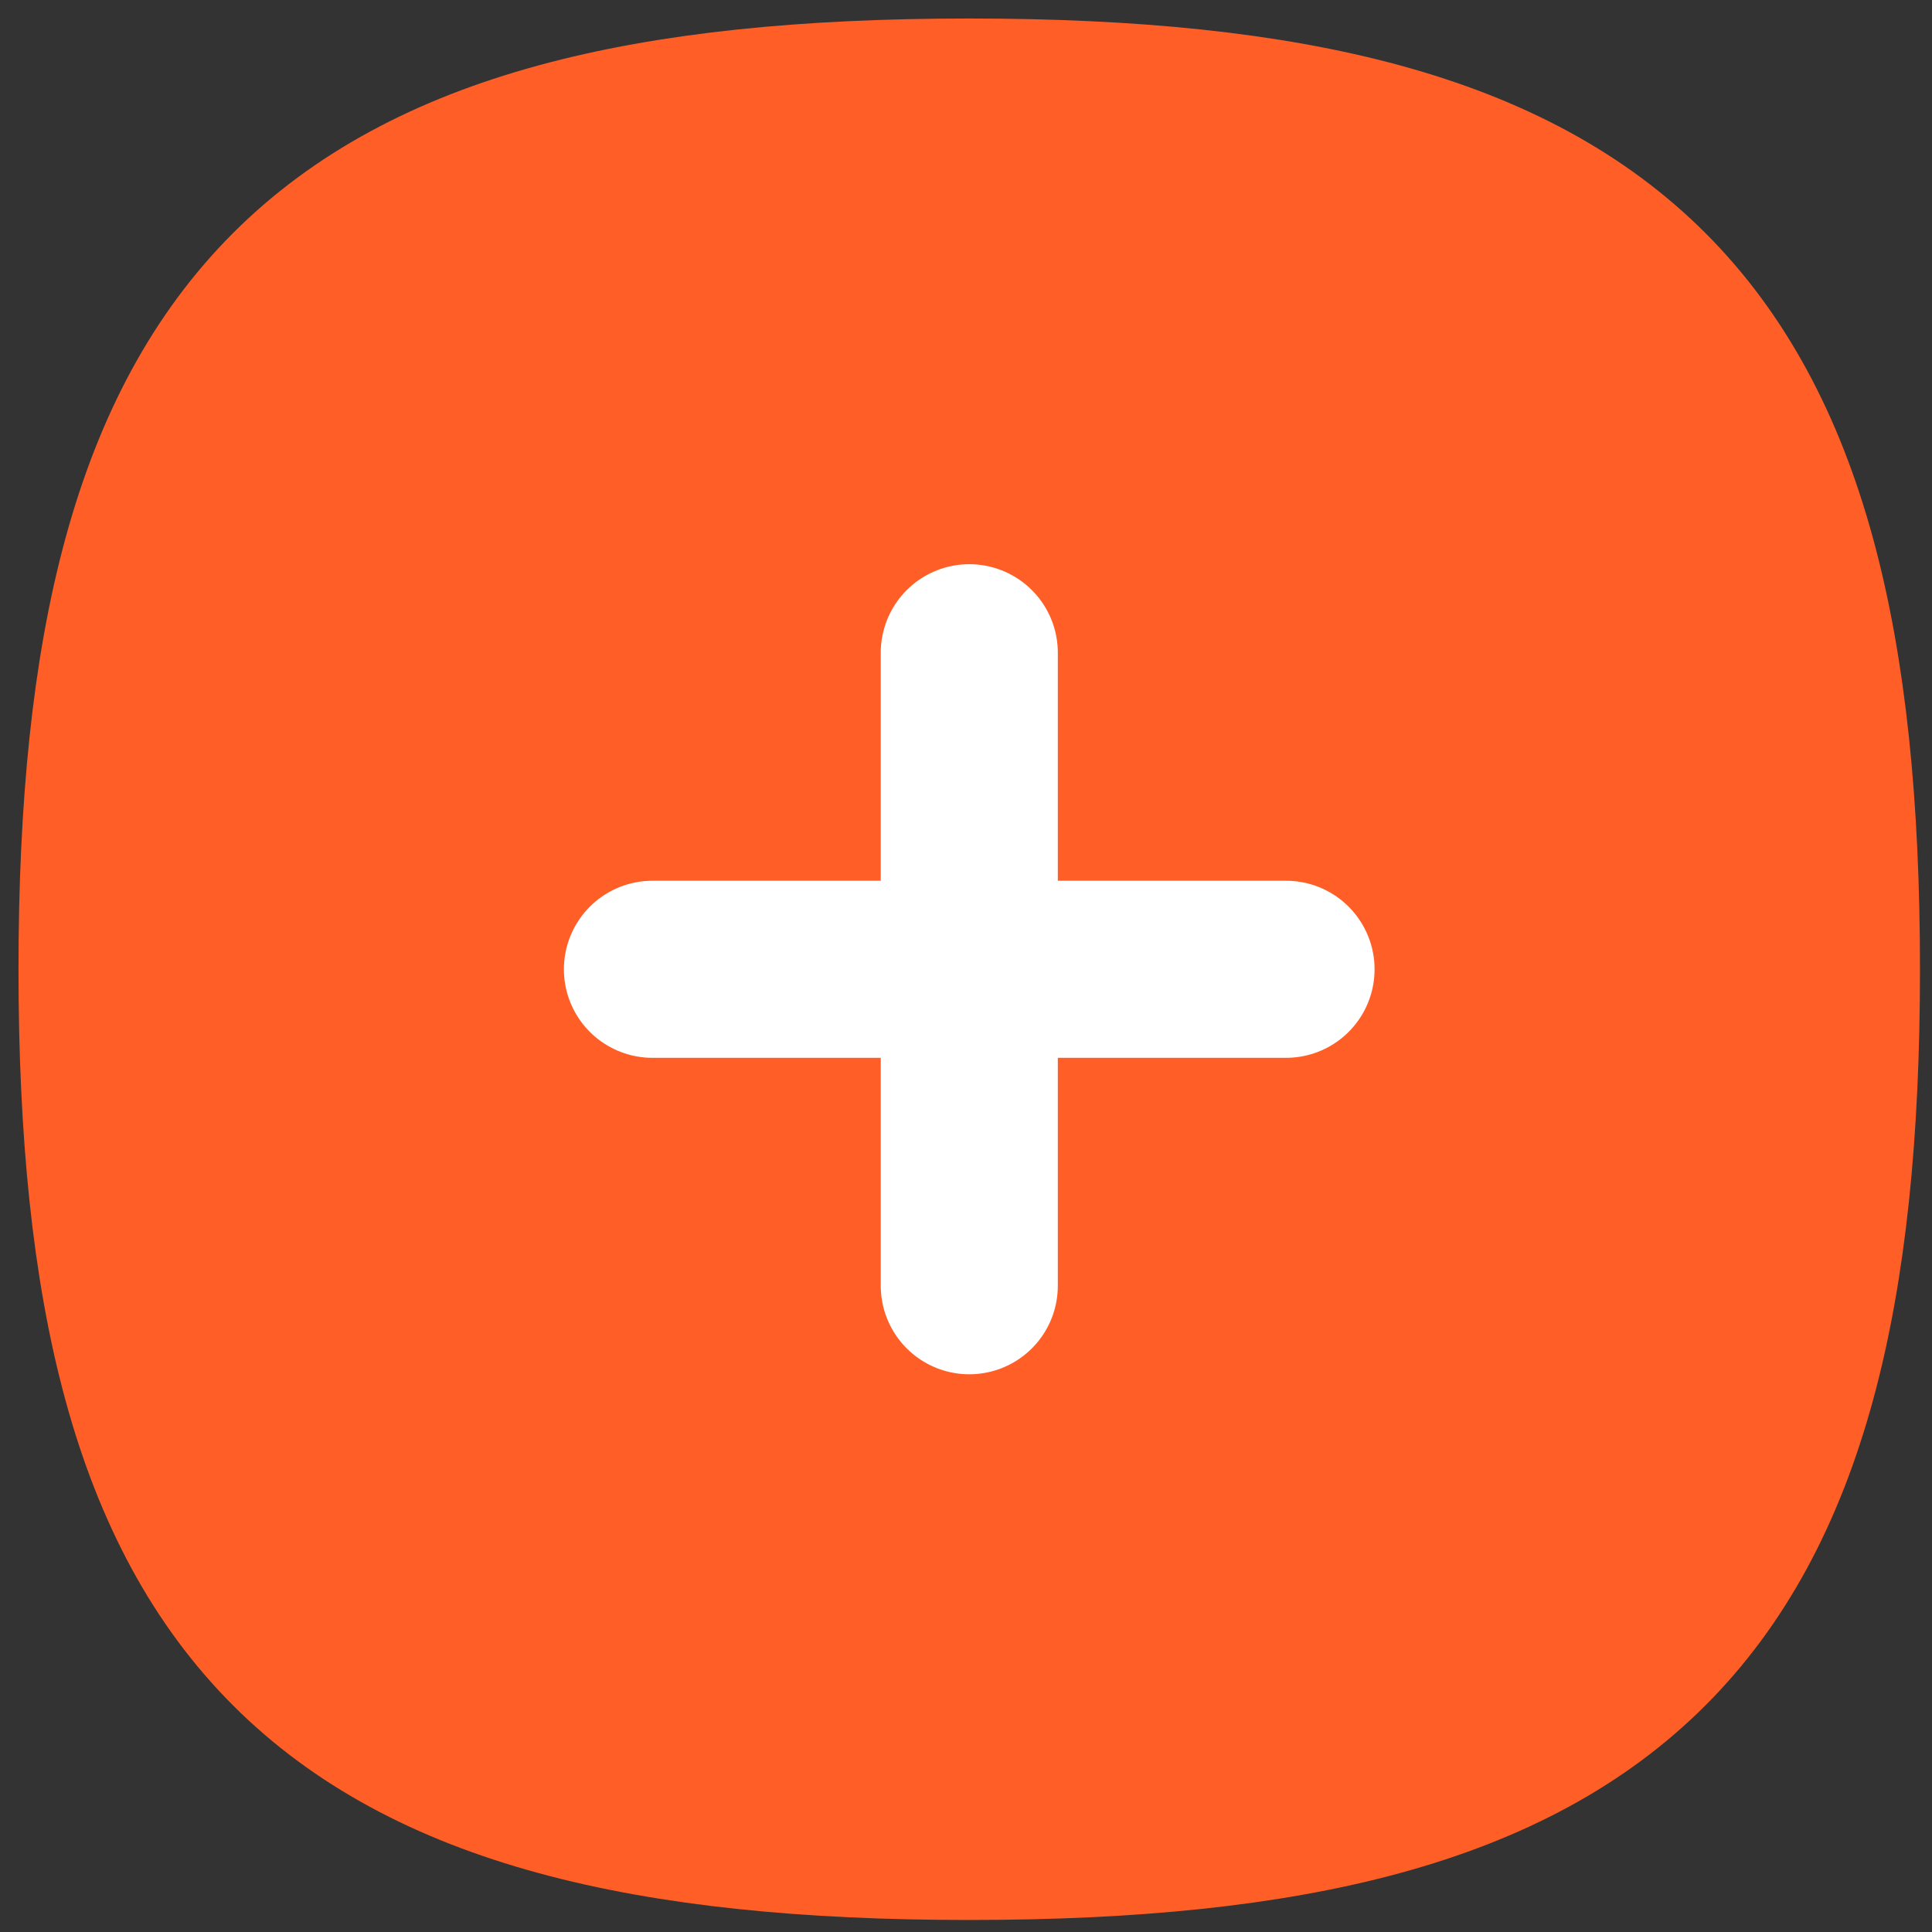 <svg width="20" height="20" viewBox="0 0 20 20" fill="none" xmlns="http://www.w3.org/2000/svg">
<rect x="0" y="0" width="20" height="20" fill="#333333" stroke="none"/>
<path fill-rule="evenodd" clip-rule="evenodd" d="M1.108 10.034C1.108 3.34 3.34 1.108 10.034 1.108C16.727 1.108 18.959 3.34 18.959 10.034C18.959 16.727 16.727 18.959 10.034 18.959C3.34 18.959 1.108 16.727 1.108 10.034Z" fill="#FF5F26" stroke="#FF5F26" stroke-width="1.833" stroke-linecap="round" stroke-linejoin="round"/>
<path d="M10.034 6.757V13.31" stroke="white" stroke-width="1.833" stroke-linecap="round" stroke-linejoin="round"/>
<path d="M13.313 10.034H6.754" stroke="white" stroke-width="1.833" stroke-linecap="round" stroke-linejoin="round"/>
</svg>
